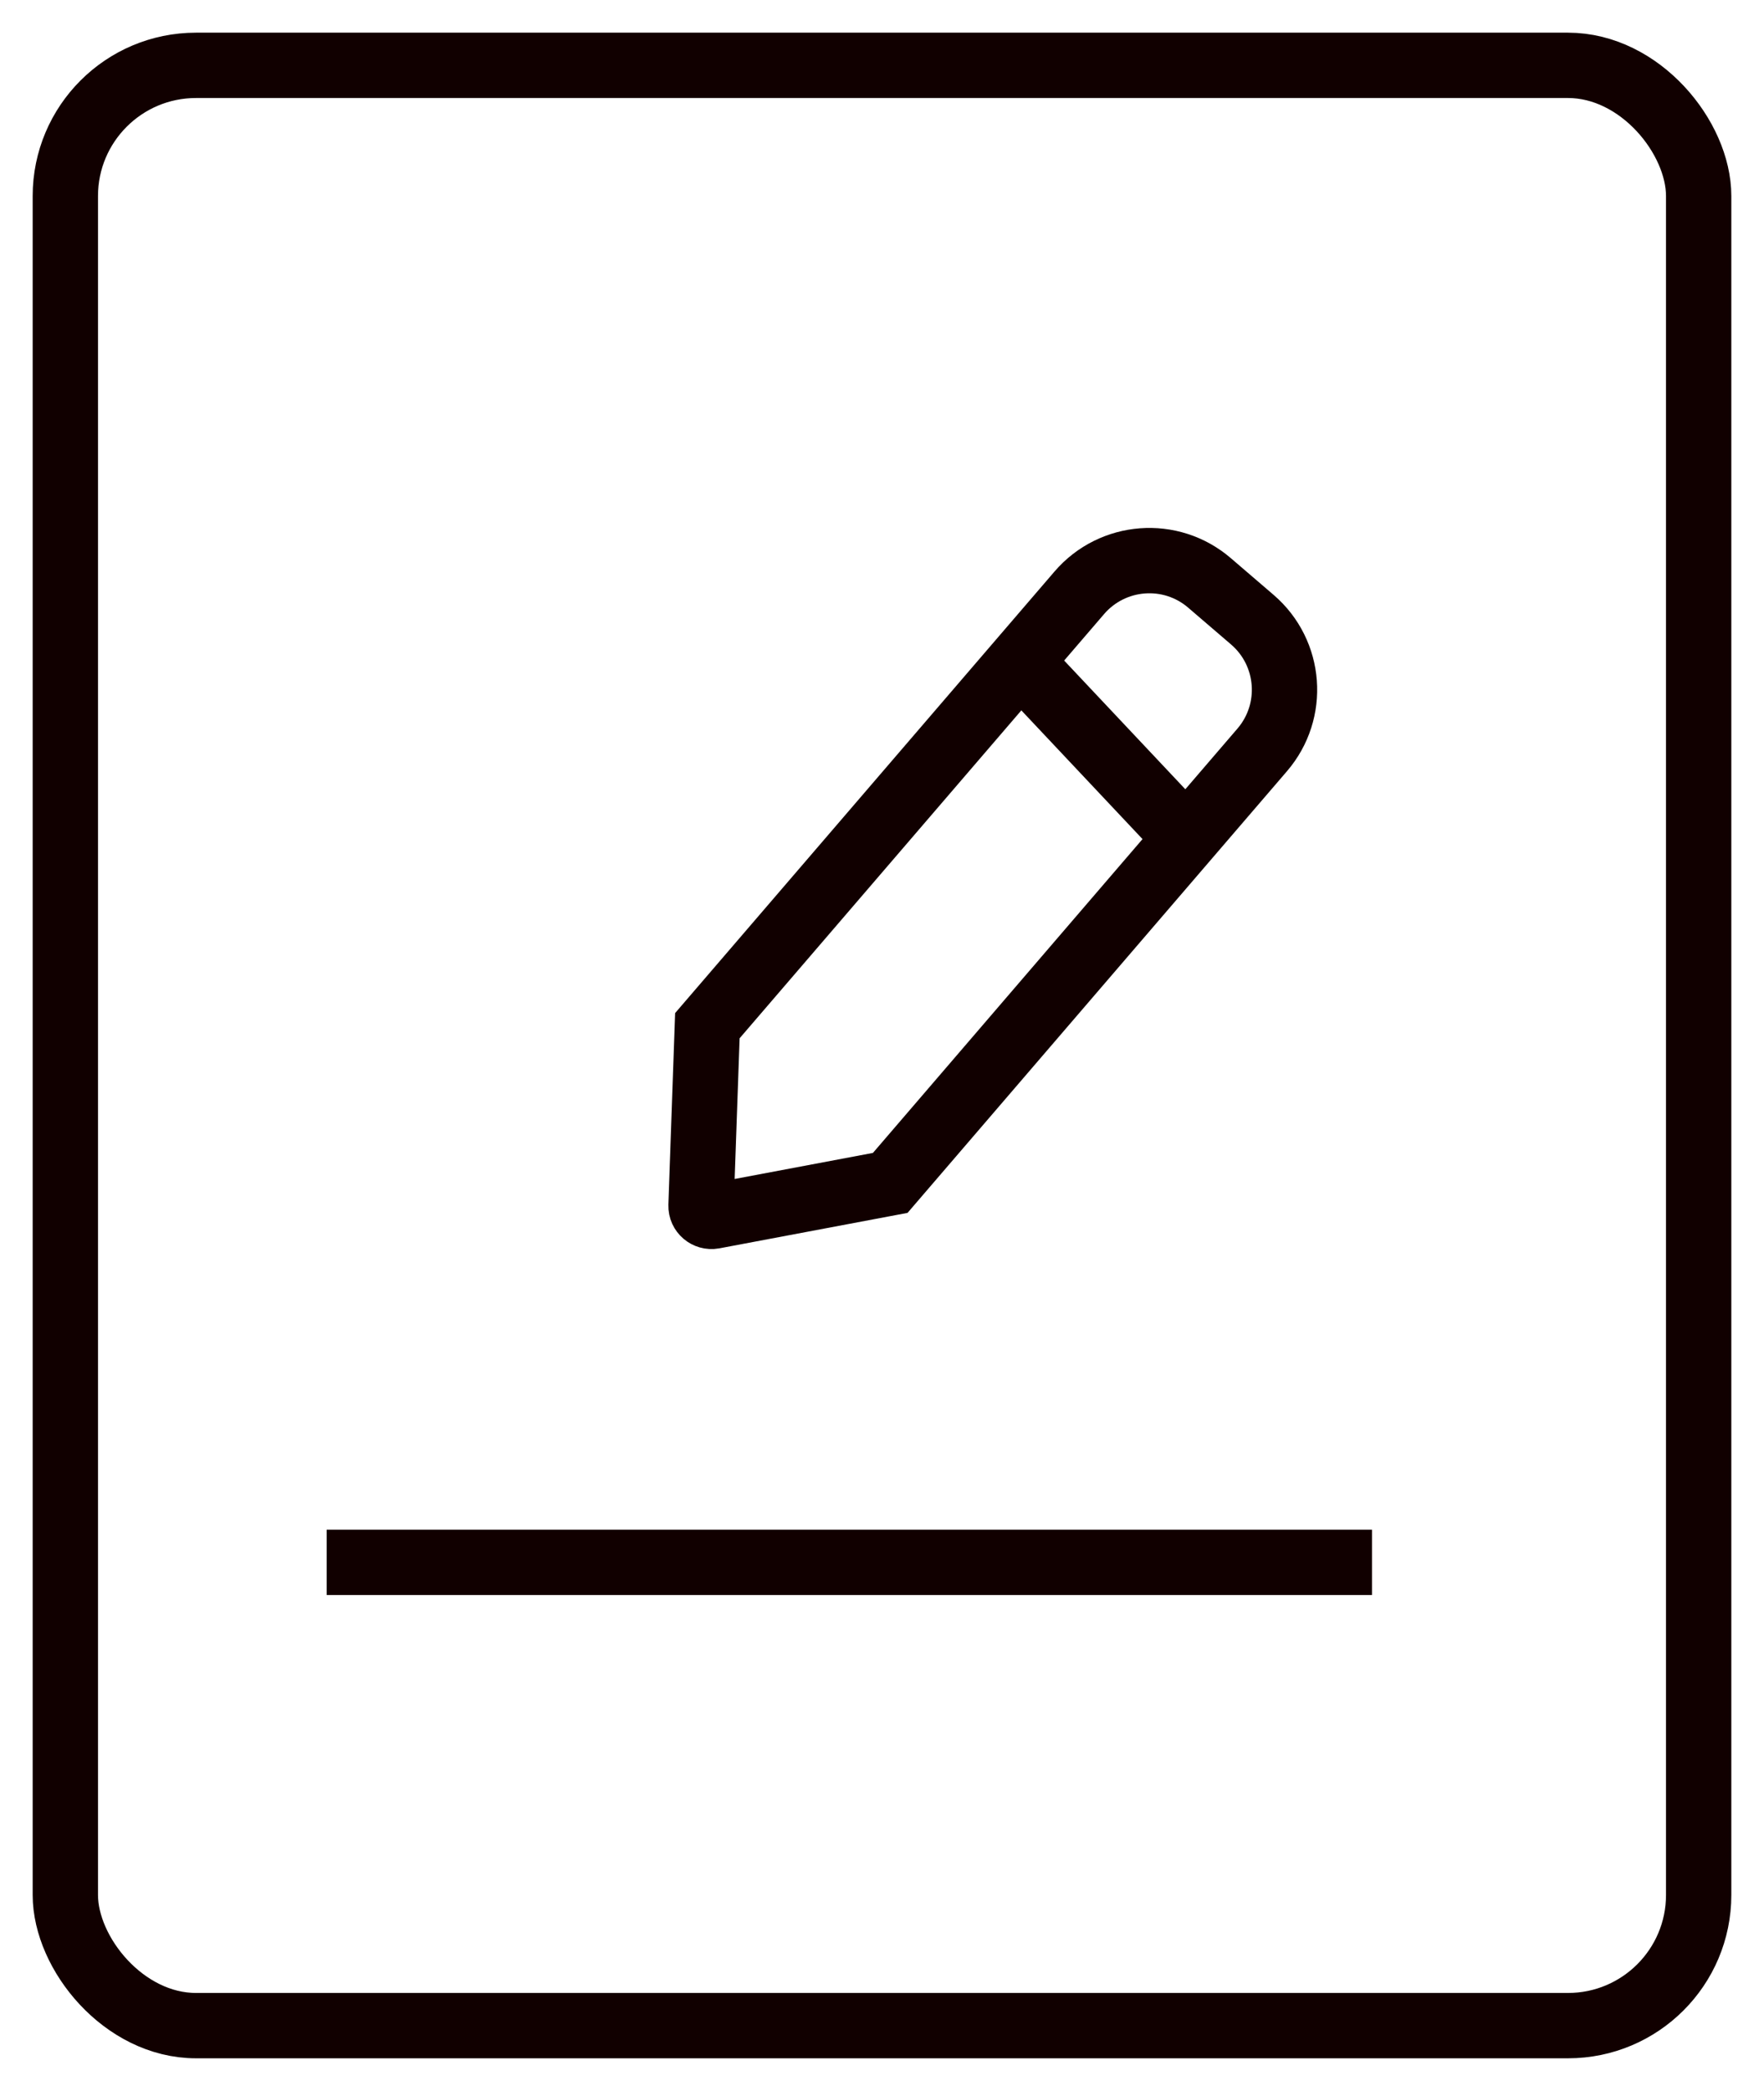 <svg width="27" height="32" viewBox="0 0 27 32" fill="none" xmlns="http://www.w3.org/2000/svg">
<rect x="1" y="1" width="25" height="30" rx="2" stroke="#110000"/>
<path d="M5 23.91H21" stroke="#110000"/>
<path d="M16.52 9.072C17.029 8.48 17.921 8.412 18.513 8.921L19.169 9.484C19.761 9.993 19.828 10.885 19.319 11.477L13.626 18.103L10.919 18.613C10.819 18.631 10.727 18.553 10.73 18.451L10.827 15.697L16.52 9.072Z" stroke="#110000"/>
<path d="M15.852 10.375L18.089 12.751" stroke="#110000"/>
</svg>
